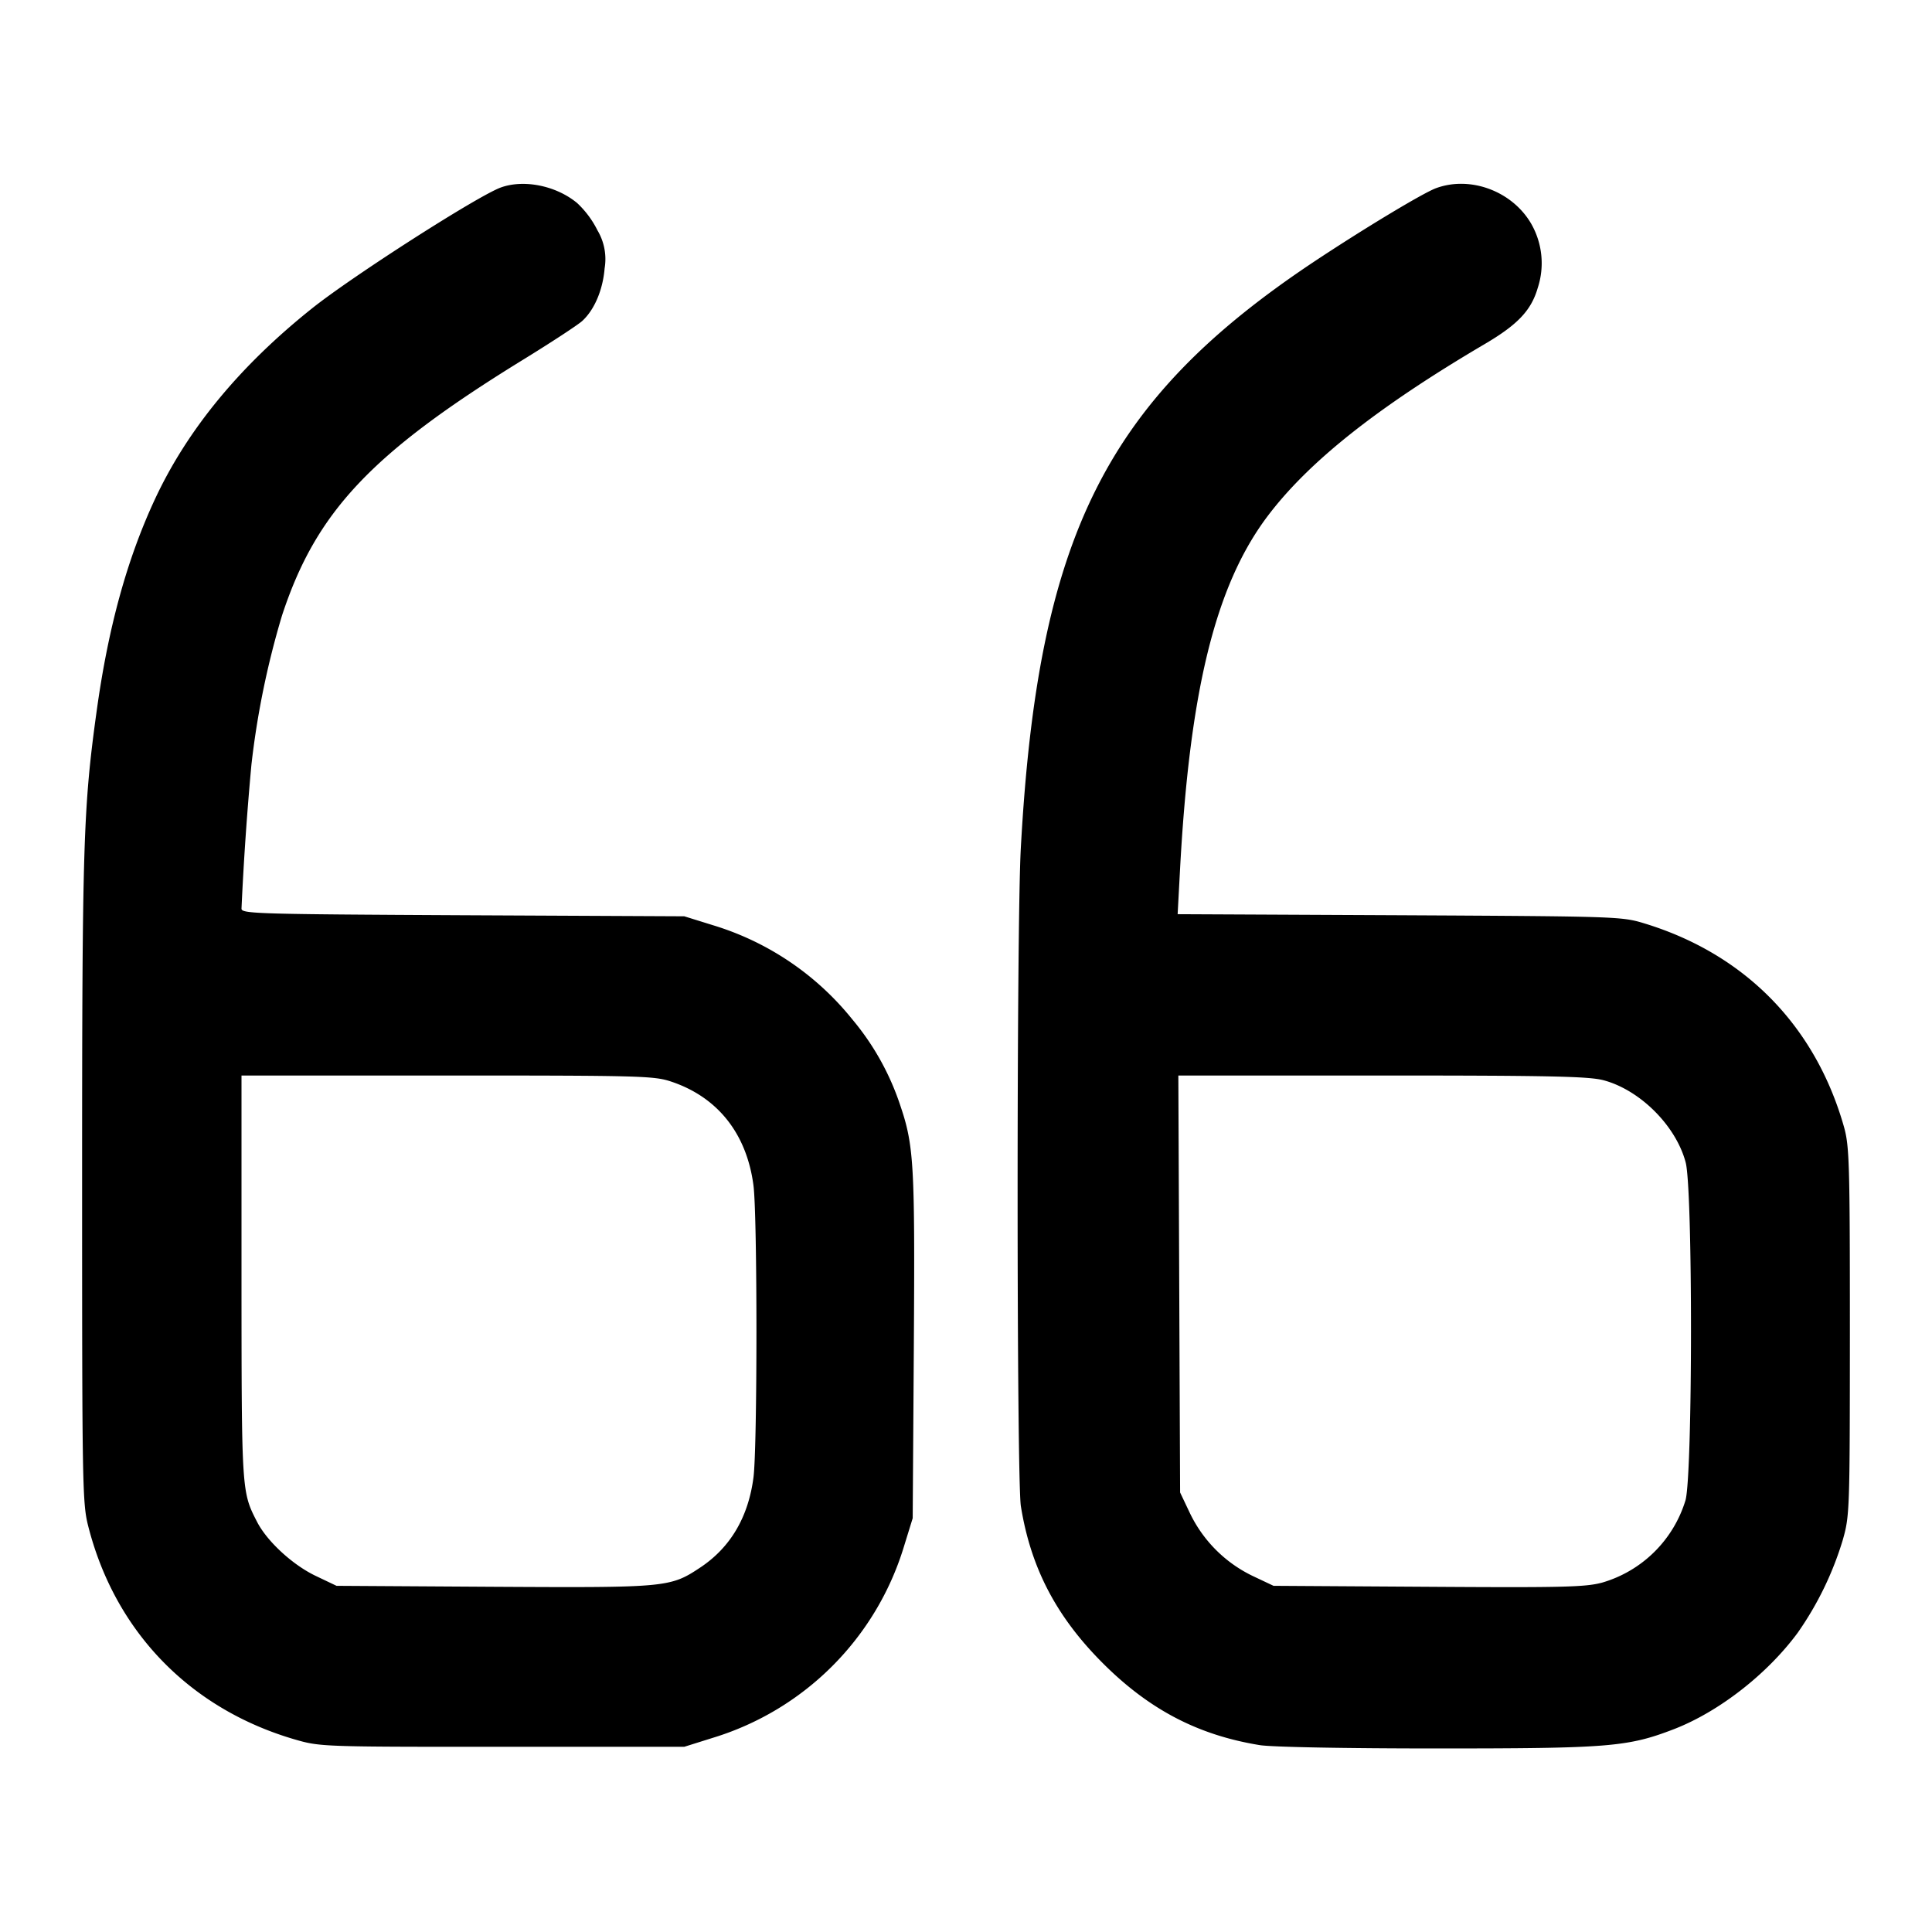 <svg width="22" height="22" fill="none" xmlns="http://www.w3.org/2000/svg"><path d="M5.703 2.135c-.262.095-1.688 1.008-2.149 1.376-.824.657-1.42 1.381-1.789 2.172-.318.683-.532 1.458-.664 2.412C.948 9.197.935 9.617.935 13.438c0 3.489.003 3.68.07 3.942.306 1.202 1.161 2.082 2.358 2.429.281.081.315.083 2.357.082h2.072l.328-.103a3.271 3.271 0 0 0 2.171-2.17l.102-.33.013-1.961c.013-2.084.002-2.281-.159-2.753a2.976 2.976 0 0 0-.543-.968 3.24 3.24 0 0 0-1.584-1.07l-.328-.102-2.521-.012c-2.343-.012-2.521-.017-2.521-.075a35.3 35.3 0 0 1 .113-1.639 9.678 9.678 0 0 1 .348-1.698c.387-1.18 1.014-1.847 2.731-2.905.332-.204.642-.407.689-.451.138-.127.234-.353.254-.599a.638.638 0 0 0-.081-.431 1.094 1.094 0 0 0-.232-.312c-.239-.198-.606-.272-.869-.177m10.649.008c-.151.056-.834.468-1.392.839-2.371 1.58-3.142 3.125-3.336 6.68-.049.893-.048 7.189.001 7.49.113.702.404 1.258.933 1.787.529.529 1.085.819 1.787.933.133.022.977.038 2.013.038 1.965 0 2.177-.017 2.704-.22.509-.197 1.058-.623 1.407-1.095a3.7 3.7 0 0 0 .514-1.056c.08-.281.081-.33.082-2.377 0-1.919-.006-2.11-.067-2.329-.326-1.15-1.128-1.969-2.273-2.318-.258-.079-.312-.08-2.789-.093l-2.526-.012.025-.466c.108-2.065.402-3.268.993-4.058.469-.625 1.249-1.244 2.475-1.966.38-.223.534-.386.608-.643a.904.904 0 0 0-.076-.731c-.216-.37-.692-.547-1.083-.403M7.639 12.315c.532.176.864.593.941 1.185.045.349.045 2.975 0 3.323-.059.455-.264.8-.608 1.028-.341.226-.381.229-2.354.218l-1.786-.011-.239-.114c-.263-.126-.553-.394-.666-.615-.176-.342-.176-.341-.177-2.782v-2.3h2.341c2.187 0 2.355.004 2.548.068m10.621-.014c.416.111.825.519.935.936.082.307.08 3.555-.002 3.847a1.401 1.401 0 0 1-.951.938c-.191.051-.456.057-1.98.047l-1.76-.011-.239-.113a1.527 1.527 0 0 1-.712-.712l-.113-.238-.01-2.374-.01-2.374h2.32c1.919 0 2.355.01 2.522.054" fill-rule="evenodd" fill="#000"/></svg>